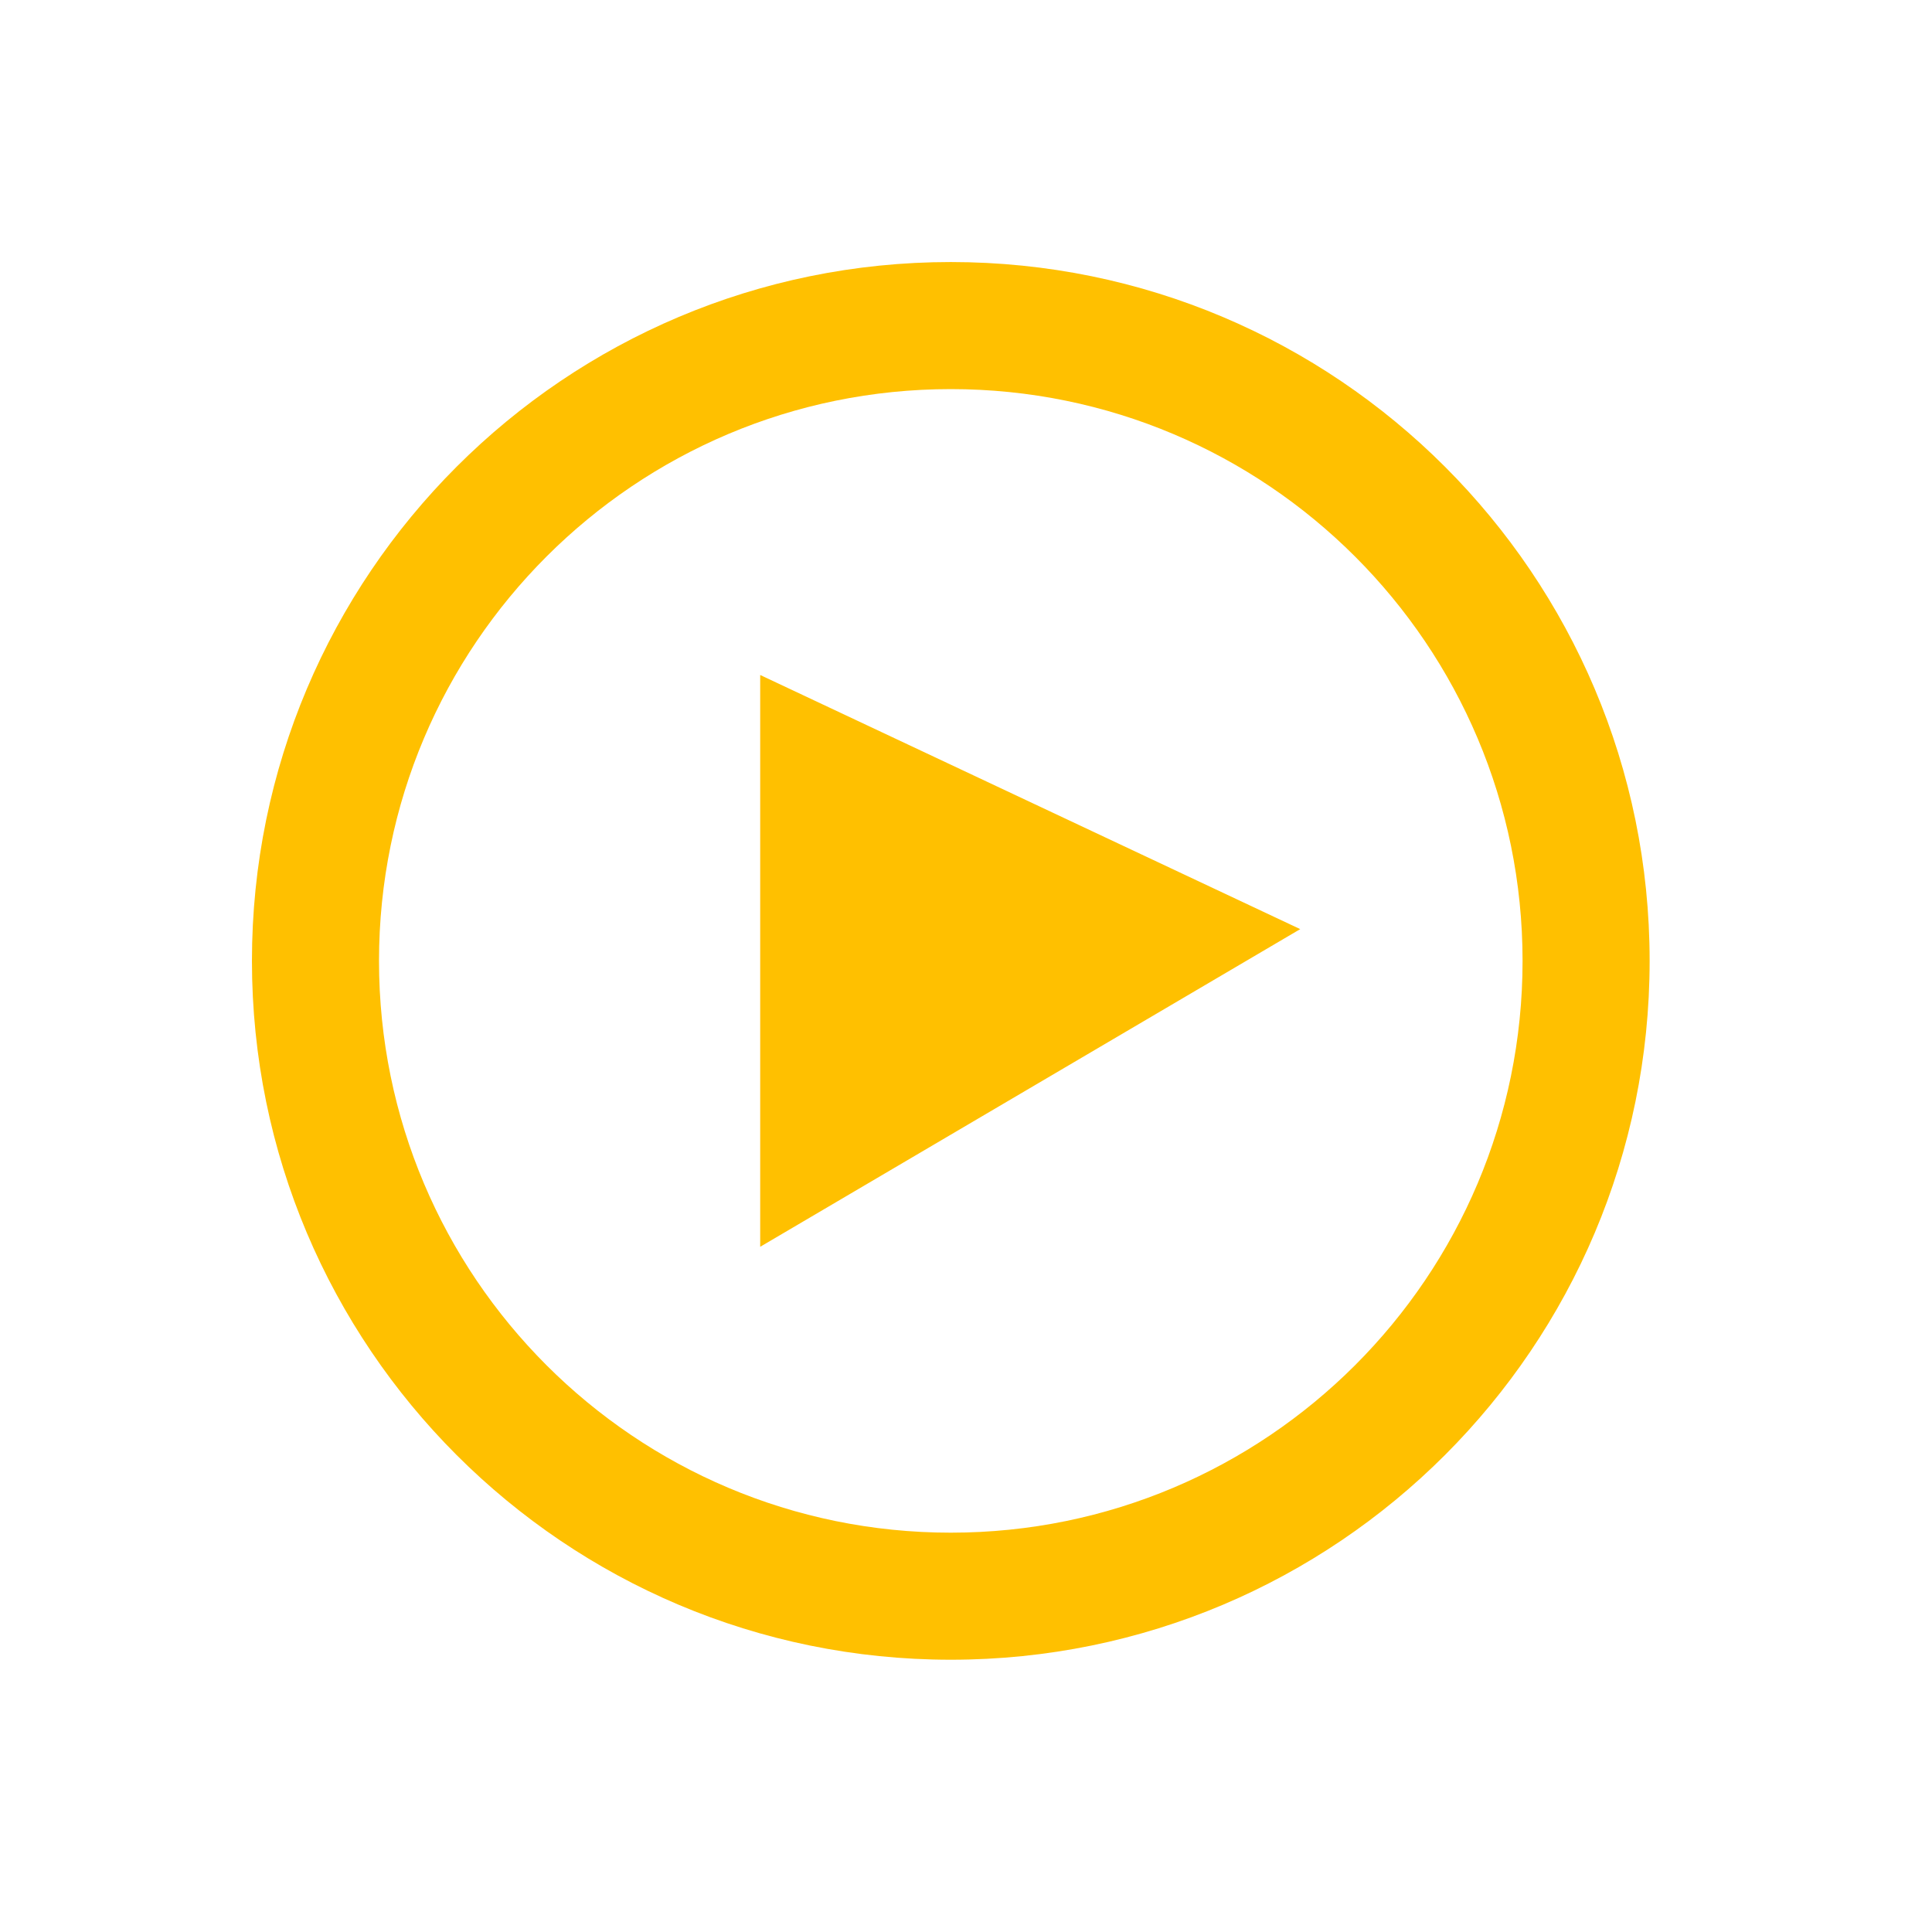 <?xml version="1.0" standalone="no"?><!DOCTYPE svg PUBLIC "-//W3C//DTD SVG 1.1//EN" "http://www.w3.org/Graphics/SVG/1.1/DTD/svg11.dtd"><svg width="32" height="32" viewBox="0 0 32 32" version="1.1" xmlns="http://www.w3.org/2000/svg" xmlns:xlink="http://www.w3.org/1999/xlink"><defs><style type="text/css"><![CDATA[
@font-face { font-family: ifont; src: url("//at.alicdn.com/t/font_1442373896_4754455.eot?#iefix") format("embedded-opentype"), url("//at.alicdn.com/t/font_1442373896_4754455.woff") format("woff"), url("//at.alicdn.com/t/font_1442373896_4754455.ttf") format("truetype"), url("//at.alicdn.com/t/font_1442373896_4754455.svg#ifont") format("svg"); }

]]></style></defs><g class="transform-group"><g transform="scale(0.031, 0.031)"><path d="M508 140.006c-206.227 0-373.389 167.168-373.389 373.389 0 206.227 167.162 373.389 373.389 373.389s373.389-167.162 373.389-373.389C881.389 307.181 714.227 140.006 508 140.006zM508 818.899c-168.723 0-305.498-136.774-305.498-305.498 0-168.723 136.774-305.504 305.498-305.504s305.498 136.781 305.498 305.504C813.498 682.125 676.723 818.899 508 818.899zM406.17 666.15l288.531-169.722L406.17 360.646V666.15z" fill="#ffc000"></path></g></g></svg>